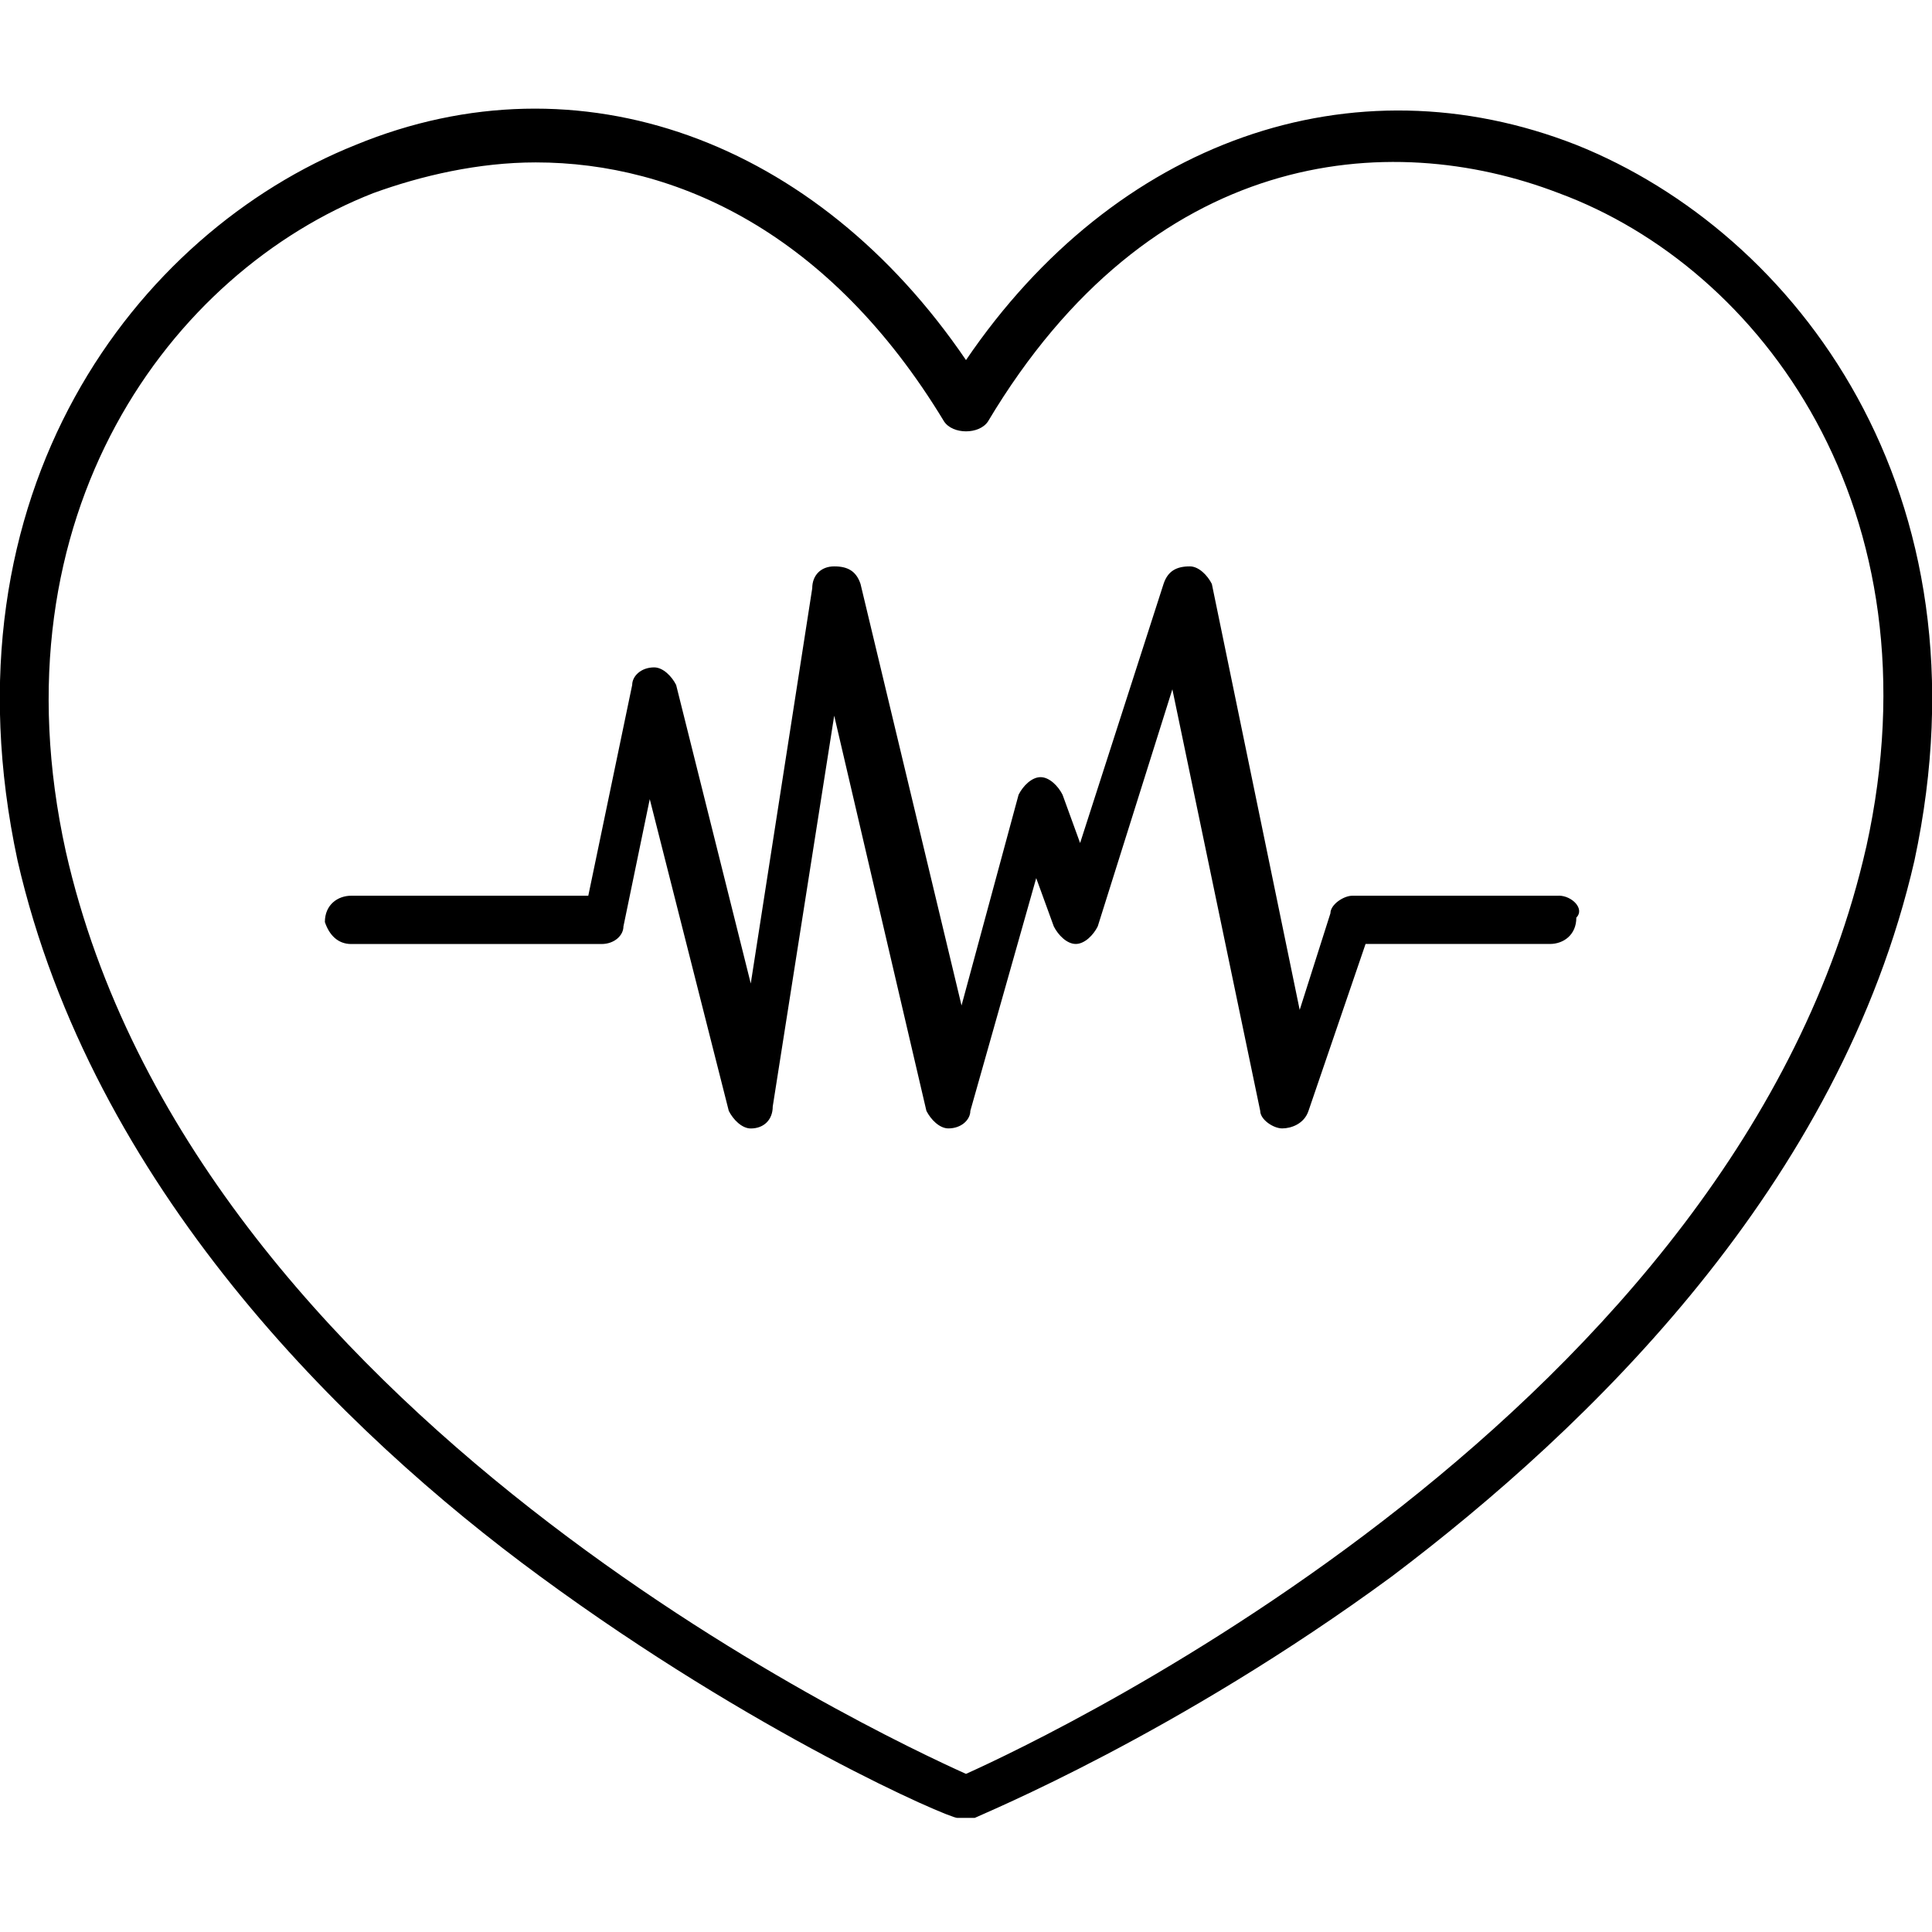 <svg height="32" viewBox="0 0 32 32" width="32" xmlns="http://www.w3.org/2000/svg"><path d="m26.109 2.4c-3.709-1.455-7.636-.073-10.109 3.564-2.473-3.636-6.4-5.091-10.109-3.564-3.636 1.455-6.909 5.745-5.6 11.855 1.236 5.382 5.382 9.455 8.655 11.855 3.564 2.618 6.764 4 6.909 4h.145s.073 0 .145 0c.145-.073 3.345-1.382 6.909-4 3.273-2.473 7.418-6.473 8.655-11.855 1.309-6.109-1.964-10.4-5.6-11.855zm4.8 11.636c-2.109 9.309-13.455 14.691-14.909 15.345-1.455-.655-12.8-5.964-14.909-15.273-1.236-5.6 1.745-9.6 5.091-10.909.8-.291 1.745-.509 2.691-.509 2.327 0 4.873 1.164 6.764 4.291.145.218.582.218.727 0 2.691-4.509 6.618-4.873 9.455-3.782 3.345 1.236 6.327 5.236 5.091 10.836zm-5.091.8h-3.418c-.145 0-.364.145-.364.291l-.509 1.6-1.455-7.055c-.073-.145-.218-.291-.364-.291-.218 0-.364.073-.436.291l-1.382 4.291-.291-.8c-.073-.145-.218-.291-.364-.291s-.291.145-.364.291l-.945 3.491-1.673-6.982c-.073-.218-.218-.291-.436-.291s-.364.145-.364.364l-1.018 6.545-1.236-4.945c-.073-.145-.218-.291-.364-.291-.218 0-.364.145-.364.291l-.727 3.491h-3.927c-.218 0-.436.145-.436.436.073.218.218.364.436.364h4.145c.218 0 .364-.145.364-.291l.436-2.109 1.309 5.164c.073.145.218.291.364.291.218 0 .364-.145.364-.364l1.018-6.473 1.527 6.545c.073.145.218.291.364.291.218 0 .364-.145.364-.291l1.091-3.855.291.8c.073.145.218.291.364.291s.291-.145.364-.291l1.236-3.927 1.455 6.982c0 .145.218.291.364.291s.364-.073.436-.291l.945-2.764h3.055c.218 0 .436-.145.436-.436.145-.145-.073-.364-.291-.364z"/></svg>